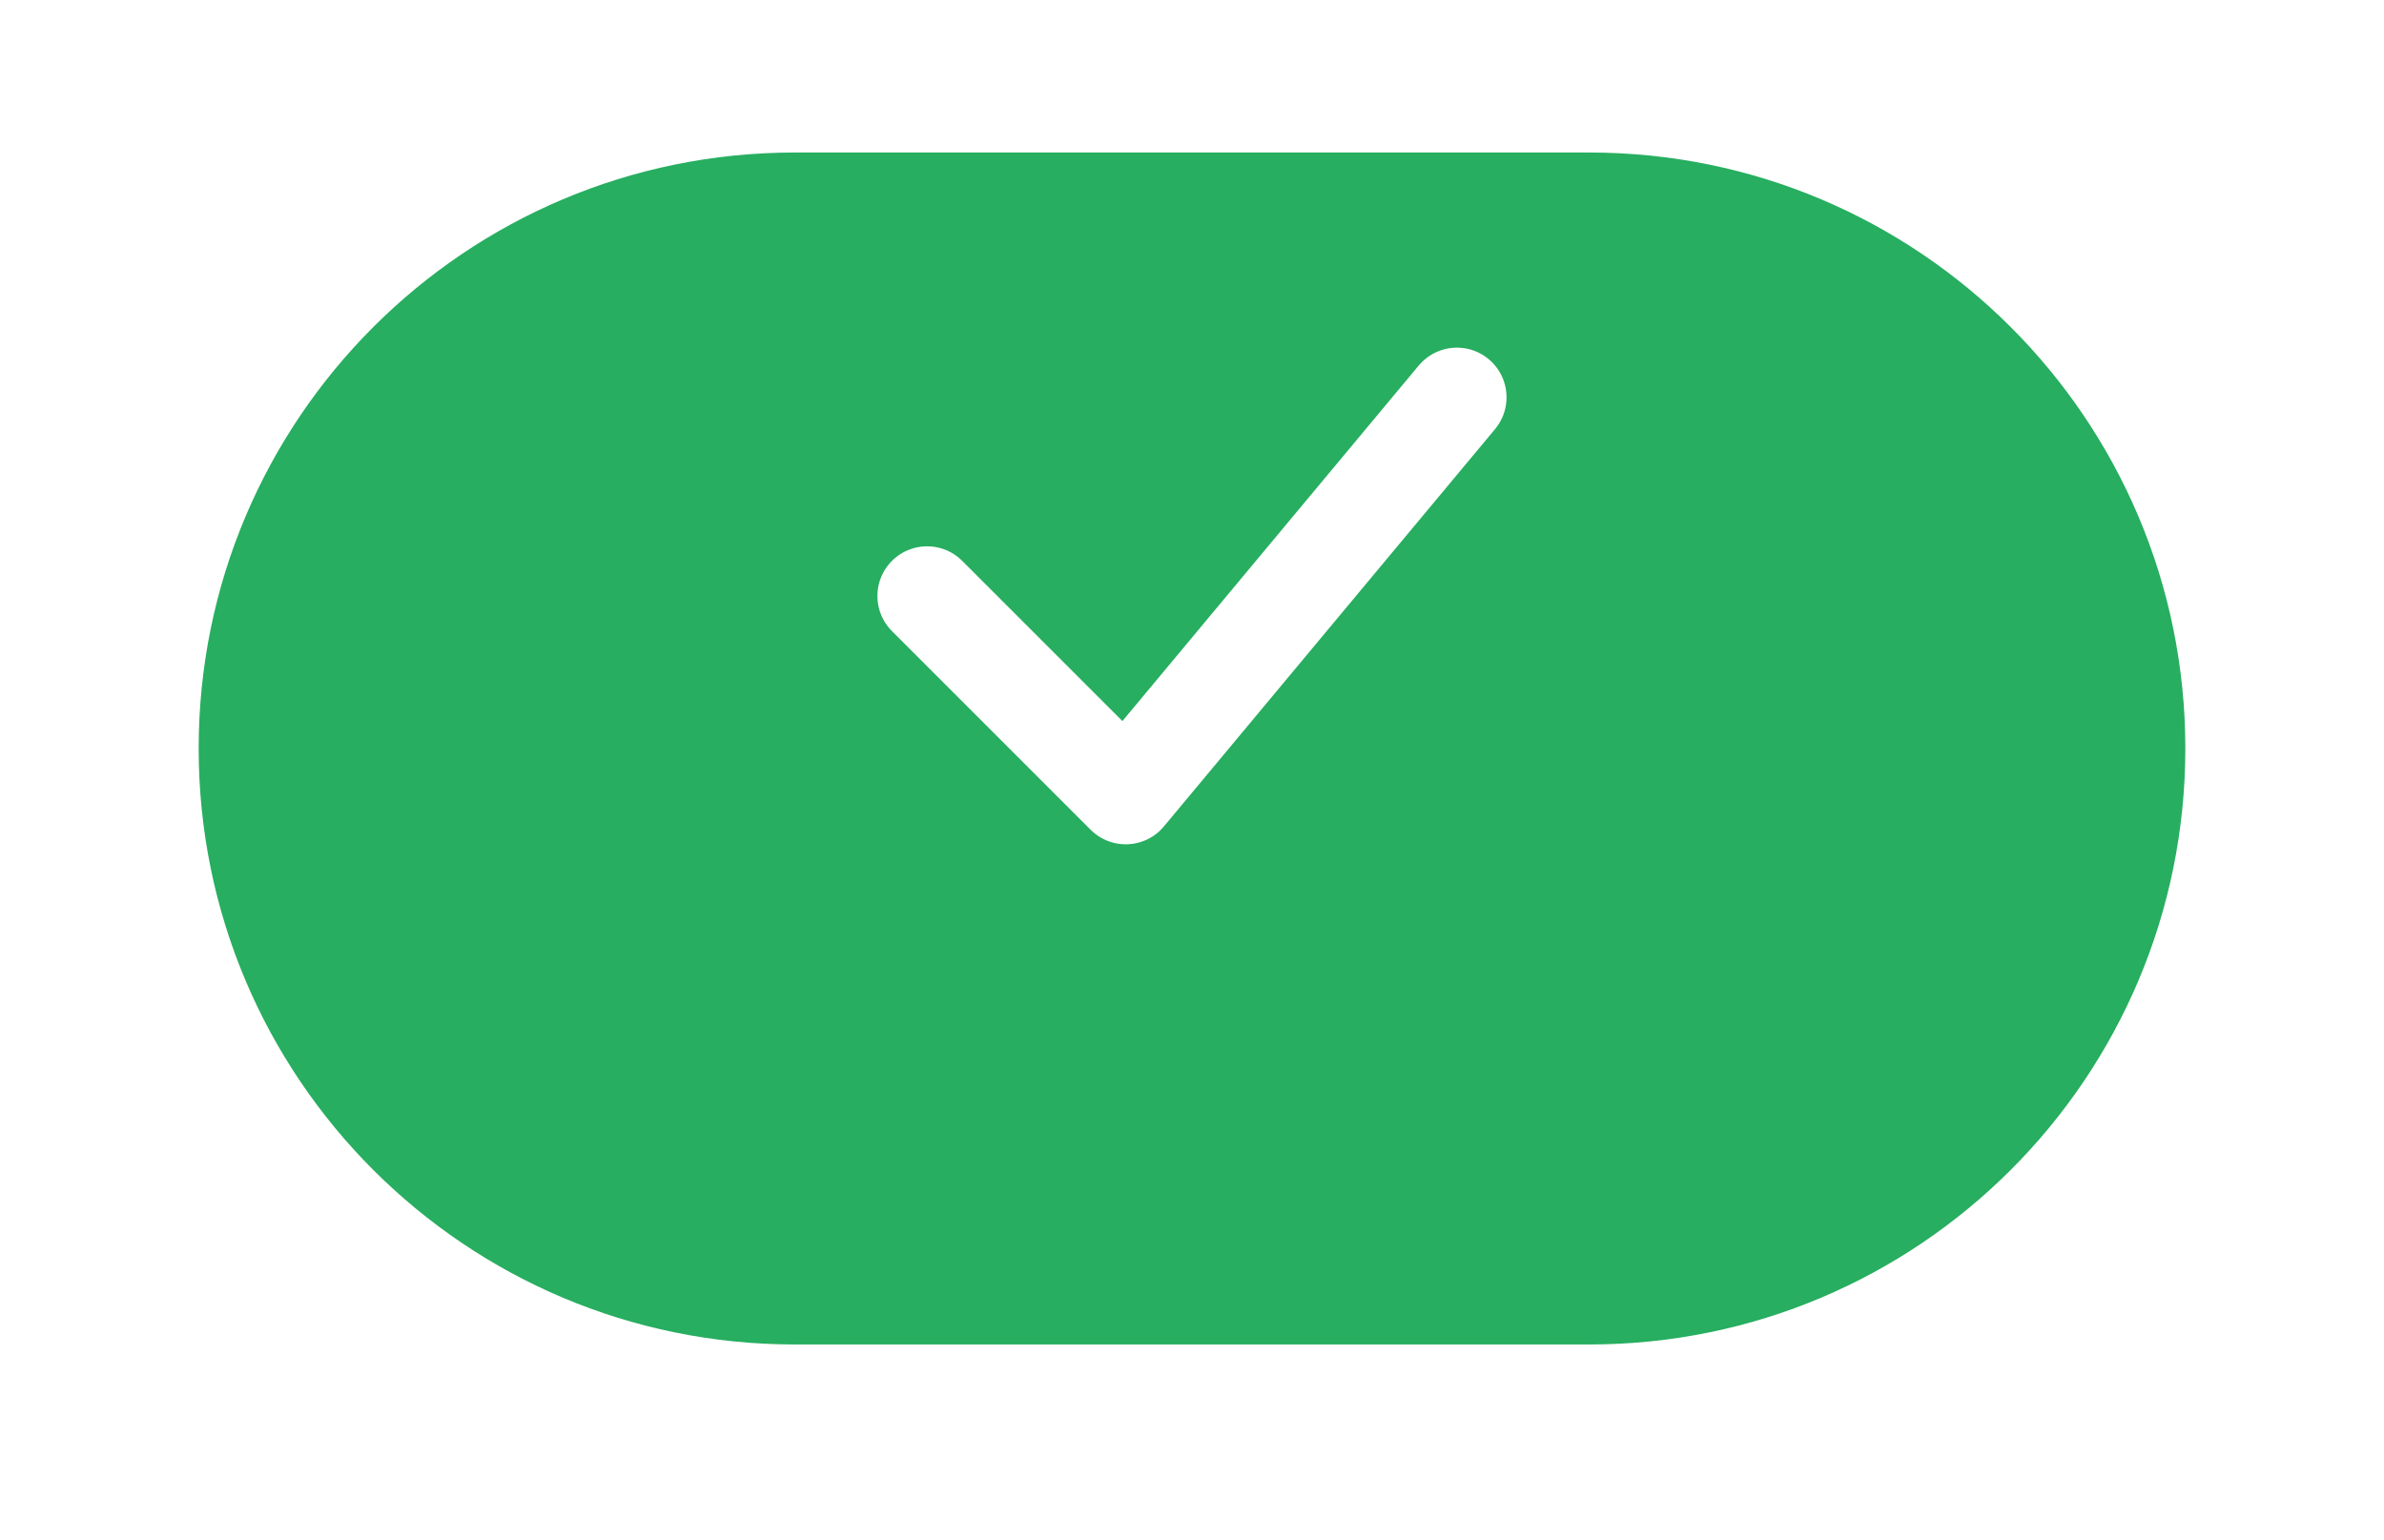 <svg width="48" height="31" viewBox="0 0 48 31" fill="none" xmlns="http://www.w3.org/2000/svg">
<g filter="url(#filter0_i_3498_111)">
<path d="M32 0H16C9.373 0 4 5.373 4 12C4 18.627 9.373 24 16 24H32C38.627 24 44 18.627 44 12C44 5.373 38.627 0 32 0Z" fill="#27AE60"/>
</g>
<path d="M18.666 12L22.666 16L29.333 8" stroke="white" stroke-width="2" stroke-linecap="round" stroke-linejoin="round"/>
<defs>
<filter id="filter0_i_3498_111" x="4" y="0" width="40" height="27.071" filterUnits="userSpaceOnUse" color-interpolation-filters="sRGB">
<feFlood flood-opacity="0" result="BackgroundImageFix"/>
<feBlend mode="normal" in="SourceGraphic" in2="BackgroundImageFix" result="shape"/>
<feColorMatrix in="SourceAlpha" type="matrix" values="0 0 0 0 0 0 0 0 0 0 0 0 0 0 0 0 0 0 127 0" result="hardAlpha"/>
<feOffset dy="3.071"/>
<feGaussianBlur stdDeviation="1.536"/>
<feComposite in2="hardAlpha" operator="arithmetic" k2="-1" k3="1"/>
<feColorMatrix type="matrix" values="0 0 0 0 0 0 0 0 0 0 0 0 0 0 0 0 0 0 0.1 0"/>
<feBlend mode="normal" in2="shape" result="effect1_innerShadow_3498_111"/>
</filter>
</defs>
</svg>
